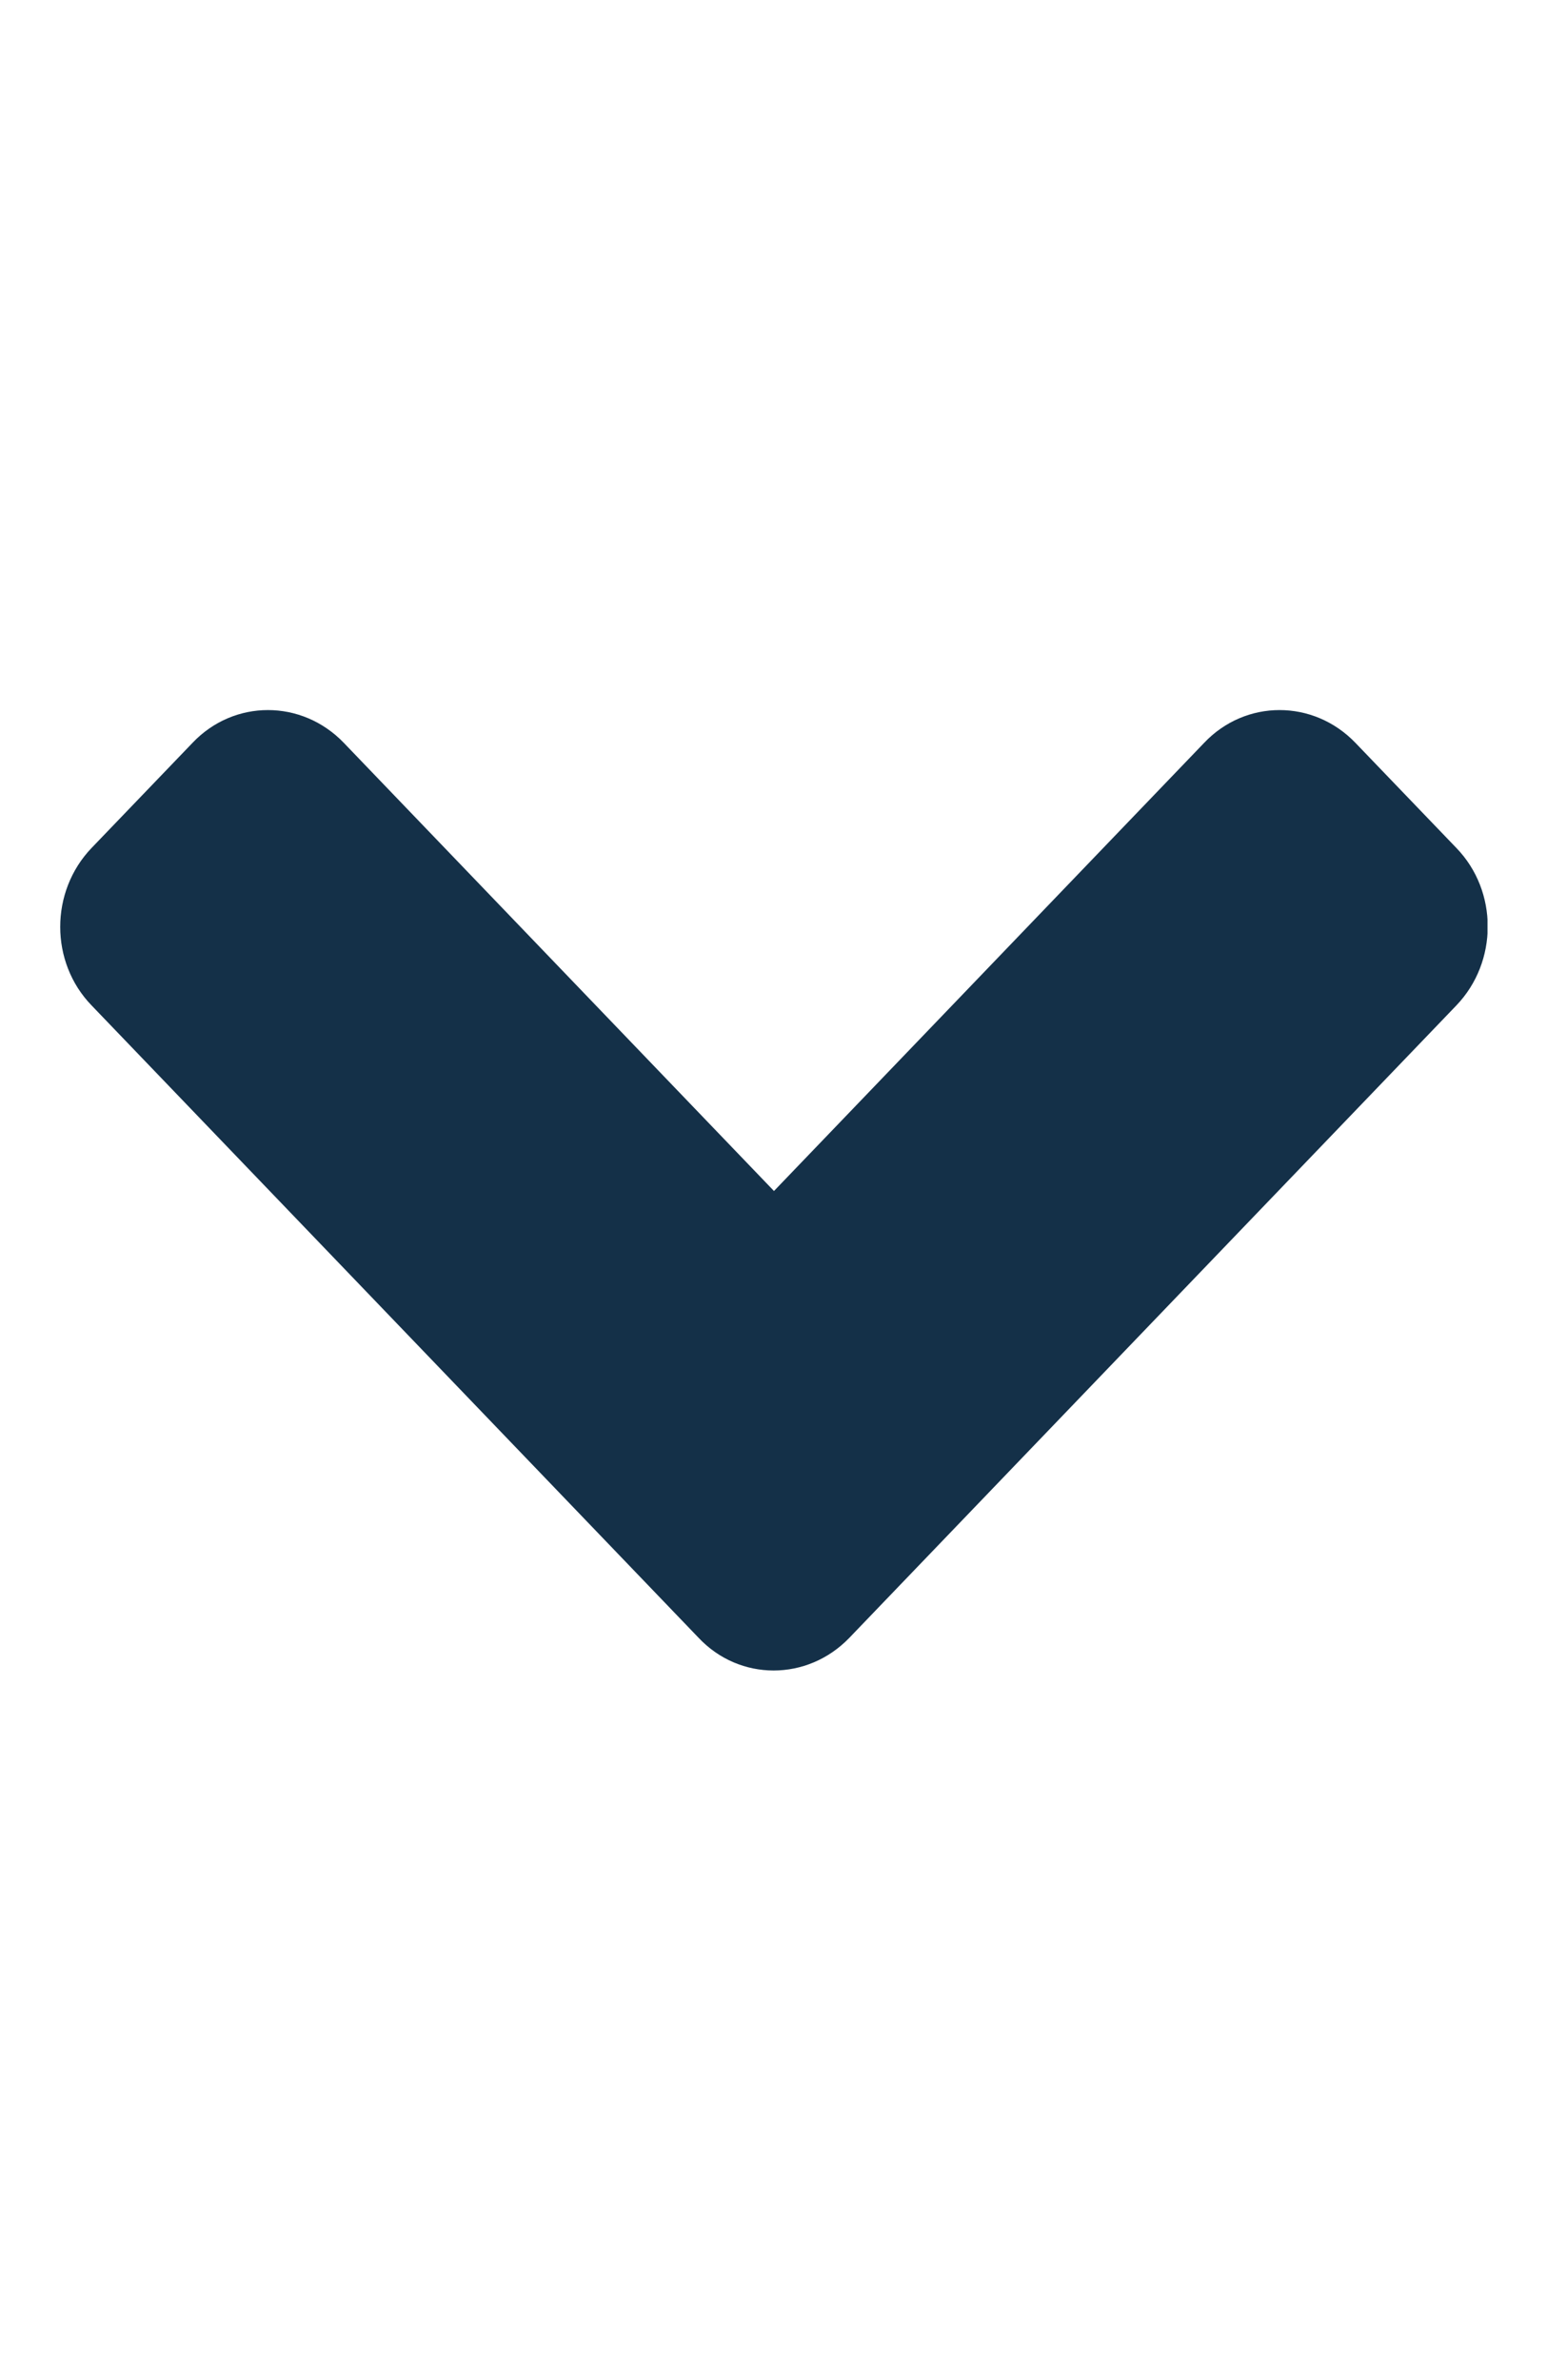 <svg width="13" height="20" viewBox="0 0 13 20" fill="none" xmlns="http://www.w3.org/2000/svg">
<g id="Frame" clip-path="url(#clip0_1022_2588)">
<path id="Vector" d="M7.138 13.762L12.238 8.449C12.59 8.082 12.59 7.488 12.238 7.125L11.39 6.242C11.037 5.875 10.467 5.875 10.119 6.242L6.504 10.008L2.889 6.242C2.536 5.875 1.966 5.875 1.618 6.242L0.77 7.125C0.418 7.492 0.418 8.086 0.77 8.449L5.87 13.762C6.215 14.129 6.785 14.129 7.138 13.762Z" fill="#143048"/>
</g>
<defs>
<clipPath id="clip0_1022_2588">
<rect width="12" height="20" fill="white" transform="matrix(-1 0 0 1 12.5 0)"/>
</clipPath>
</defs>
</svg>

